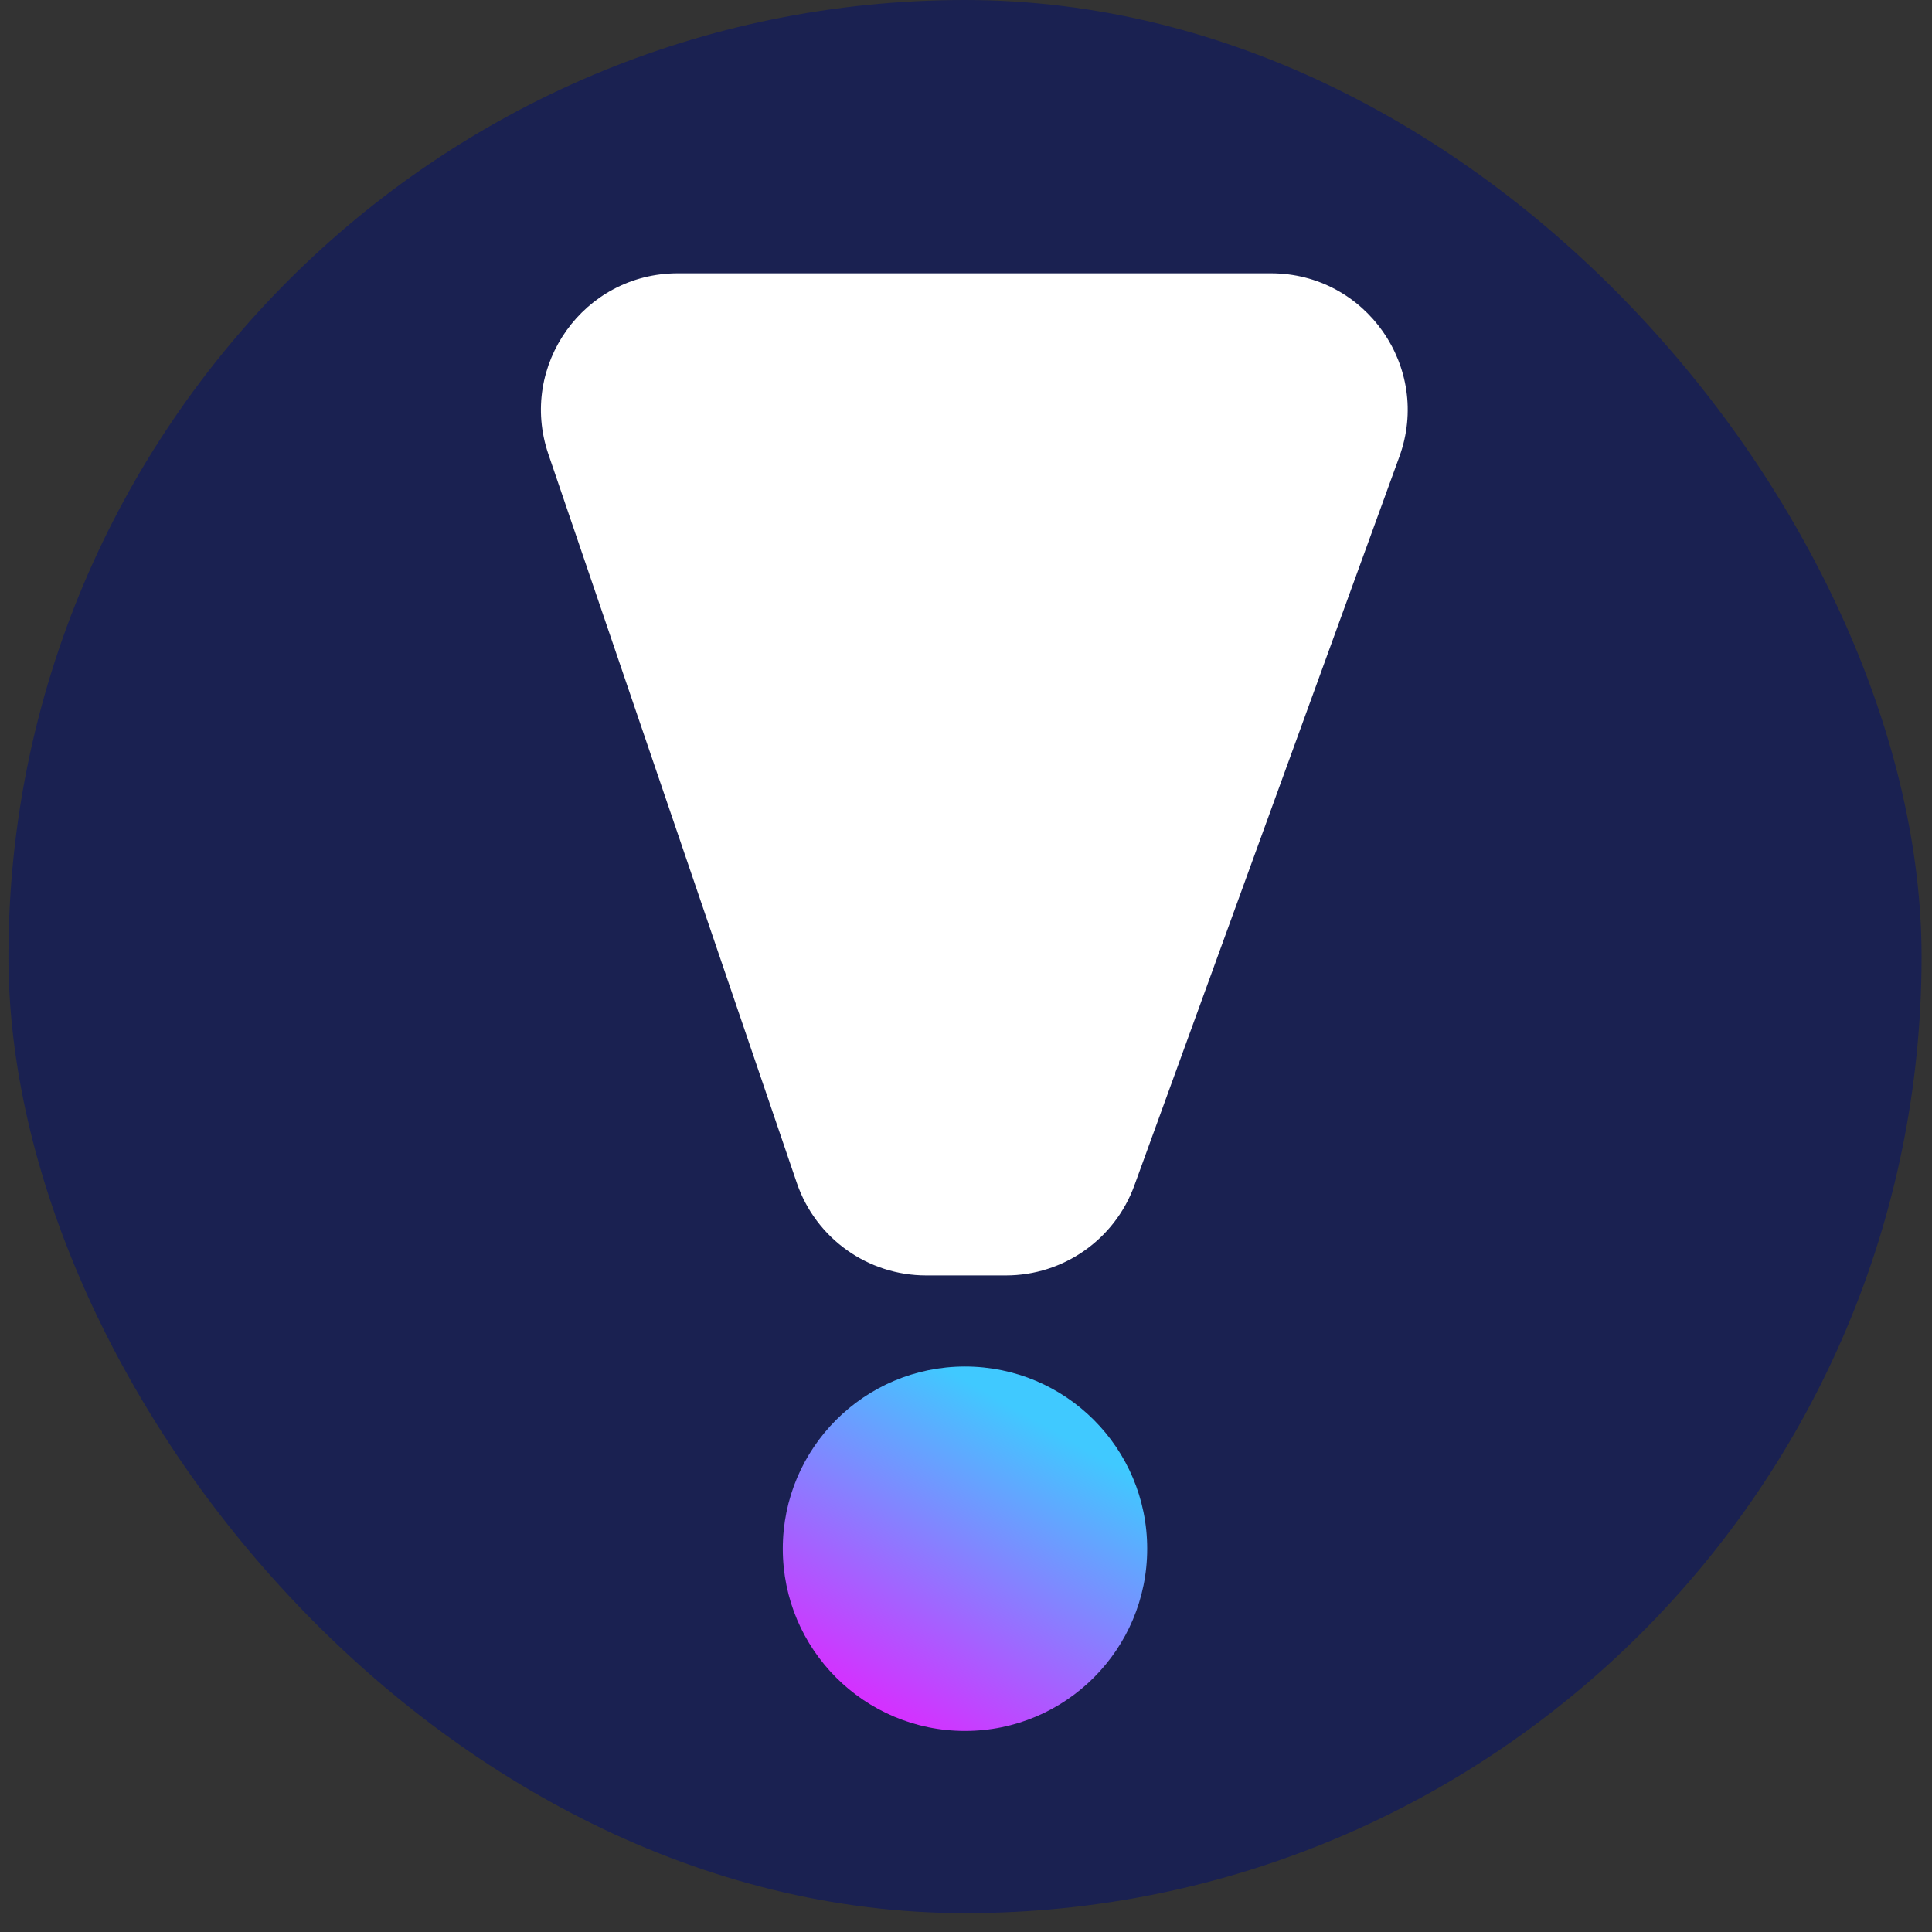 <svg width="88" height="88" viewBox="0 0 88 88" fill="none" xmlns="http://www.w3.org/2000/svg">
<rect x="0" y="0" width="88" height="88" fill="#333333" stroke="none"/>
<rect x="0.384" width="87.141" height="87.141" rx="43.571" fill="#1A2151"/>
<path d="M24.976 20.682C23.599 16.643 26.601 12.449 30.867 12.449H57.891C62.21 12.449 65.216 16.741 63.74 20.8L51.669 53.997C50.774 56.457 48.437 58.094 45.819 58.094H42.184C39.521 58.094 37.152 56.399 36.293 53.878L24.976 20.682Z" fill="white"/>
<circle cx="43.954" cy="70.543" r="8.299" fill="url(#paint0_linear)"/>
<defs>
<linearGradient id="paint0_linear" x1="47.793" y1="65.02" x2="39.443" y2="79.669" gradientUnits="userSpaceOnUse">
<stop stop-color="#40C9FF"/>
<stop offset="1" stop-color="#E81CFF"/>
</linearGradient>
</defs>
</svg>
